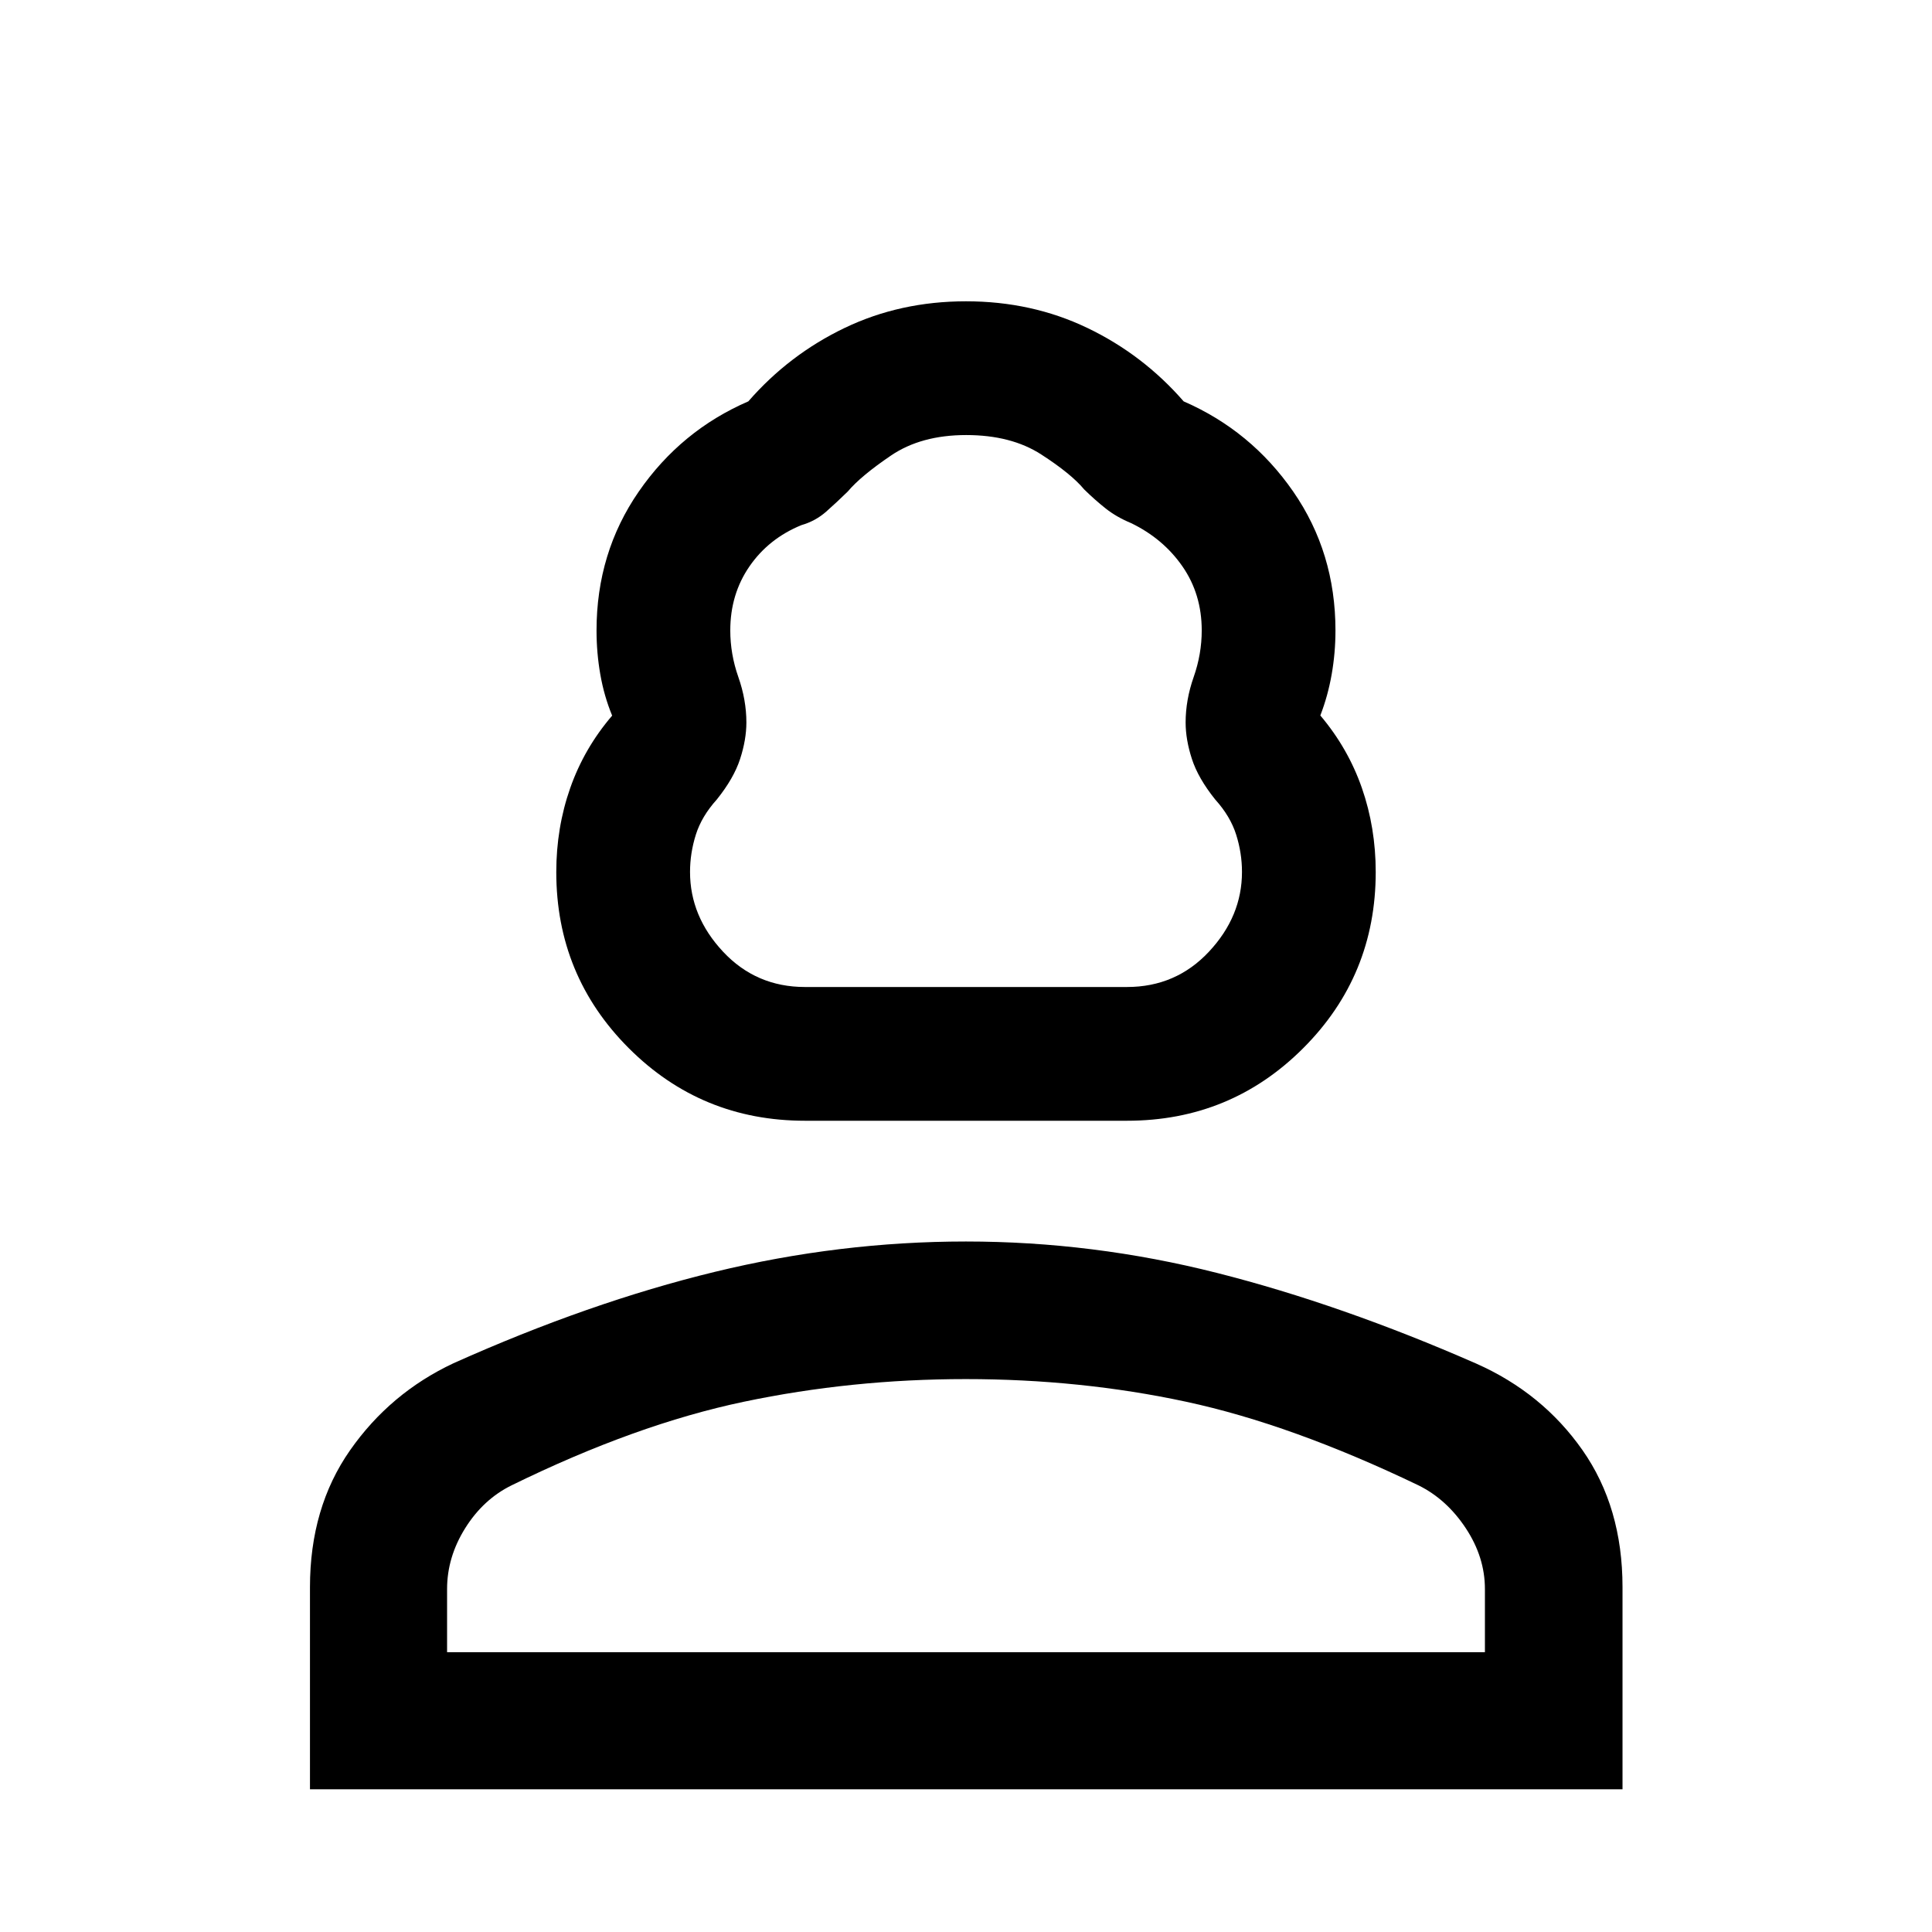 <svg xmlns="http://www.w3.org/2000/svg" width="48" height="48" viewBox="0 96 960 960"><path d="M400 652.891q-51.495 0-87.541-36.041t-36.046-87.529q0-22.051 6.94-41.793t20.821-35.941q-4-9.701-5.881-20.452-1.88-10.751-1.88-21.831 0-38.675 20.978-69.033 20.979-30.358 54.457-44.836 20.239-23.24 47.837-36.479 27.598-13.239 60.315-13.239t60.315 13.239q27.598 13.239 47.837 36.479 33.504 14.579 54.47 44.866 20.965 30.286 20.965 69.003 0 11.045-1.88 21.761-1.881 10.715-5.642 20.457 13.761 16.264 20.642 36.006 6.88 19.742 6.88 41.793 0 51.488-36.046 87.529T560 652.891H400Zm0-66.456h160q24.304 0 40.717-17.544 16.413-17.543 16.413-39.631 0-9.349-2.88-18.493-2.88-9.145-10.402-17.474-8.478-10.554-11.598-20.167-3.12-9.613-3.12-18.129 0-11.215 4-22.595 4-11.38 4-23.15 0-17.991-9.569-31.798-9.57-13.806-25.518-21.519-7.239-3-12.597-7.239-5.359-4.24-10.707-9.479-6.426-7.761-21.363-17.402-14.937-9.641-37.298-9.641-22.361 0-37.37 10.187-15.009 10.186-21.447 17.856-5.348 5.239-10.707 9.979-5.358 4.739-12.358 6.739-16.264 6.665-25.795 20.495-9.531 13.831-9.531 31.822 0 11.77 4 23.15 4 11.38 4 22.595 0 8.516-3.12 18.129-3.12 9.613-11.598 20.167-7.522 8.329-10.402 17.474-2.88 9.144-2.88 18.493 0 22.088 16.413 39.631 16.413 17.544 40.717 17.544ZM154.022 985.087V884.68q0-39.557 19.915-68.042 19.915-28.486 51.433-43.268 67.478-30.24 129.685-45.359 62.208-15.12 124.881-15.12 63.131 0 124.793 15.62 61.662 15.619 128.822 45.053 32.882 14.594 52.774 42.993 19.893 28.4 19.893 68.06v100.47H154.022Zm68.13-68.13h515.696v-31.37q0-15.845-9.5-30.219-9.5-14.373-23.5-21.303-63.044-30.282-115.445-41.543-52.401-11.261-109.521-11.261-56.643 0-110.284 11.261-53.641 11.261-115.343 41.506-14.103 6.932-23.103 21.316-9 14.384-9 30.243v31.37Zm257.848 0Zm0-330.522Z"/></svg>